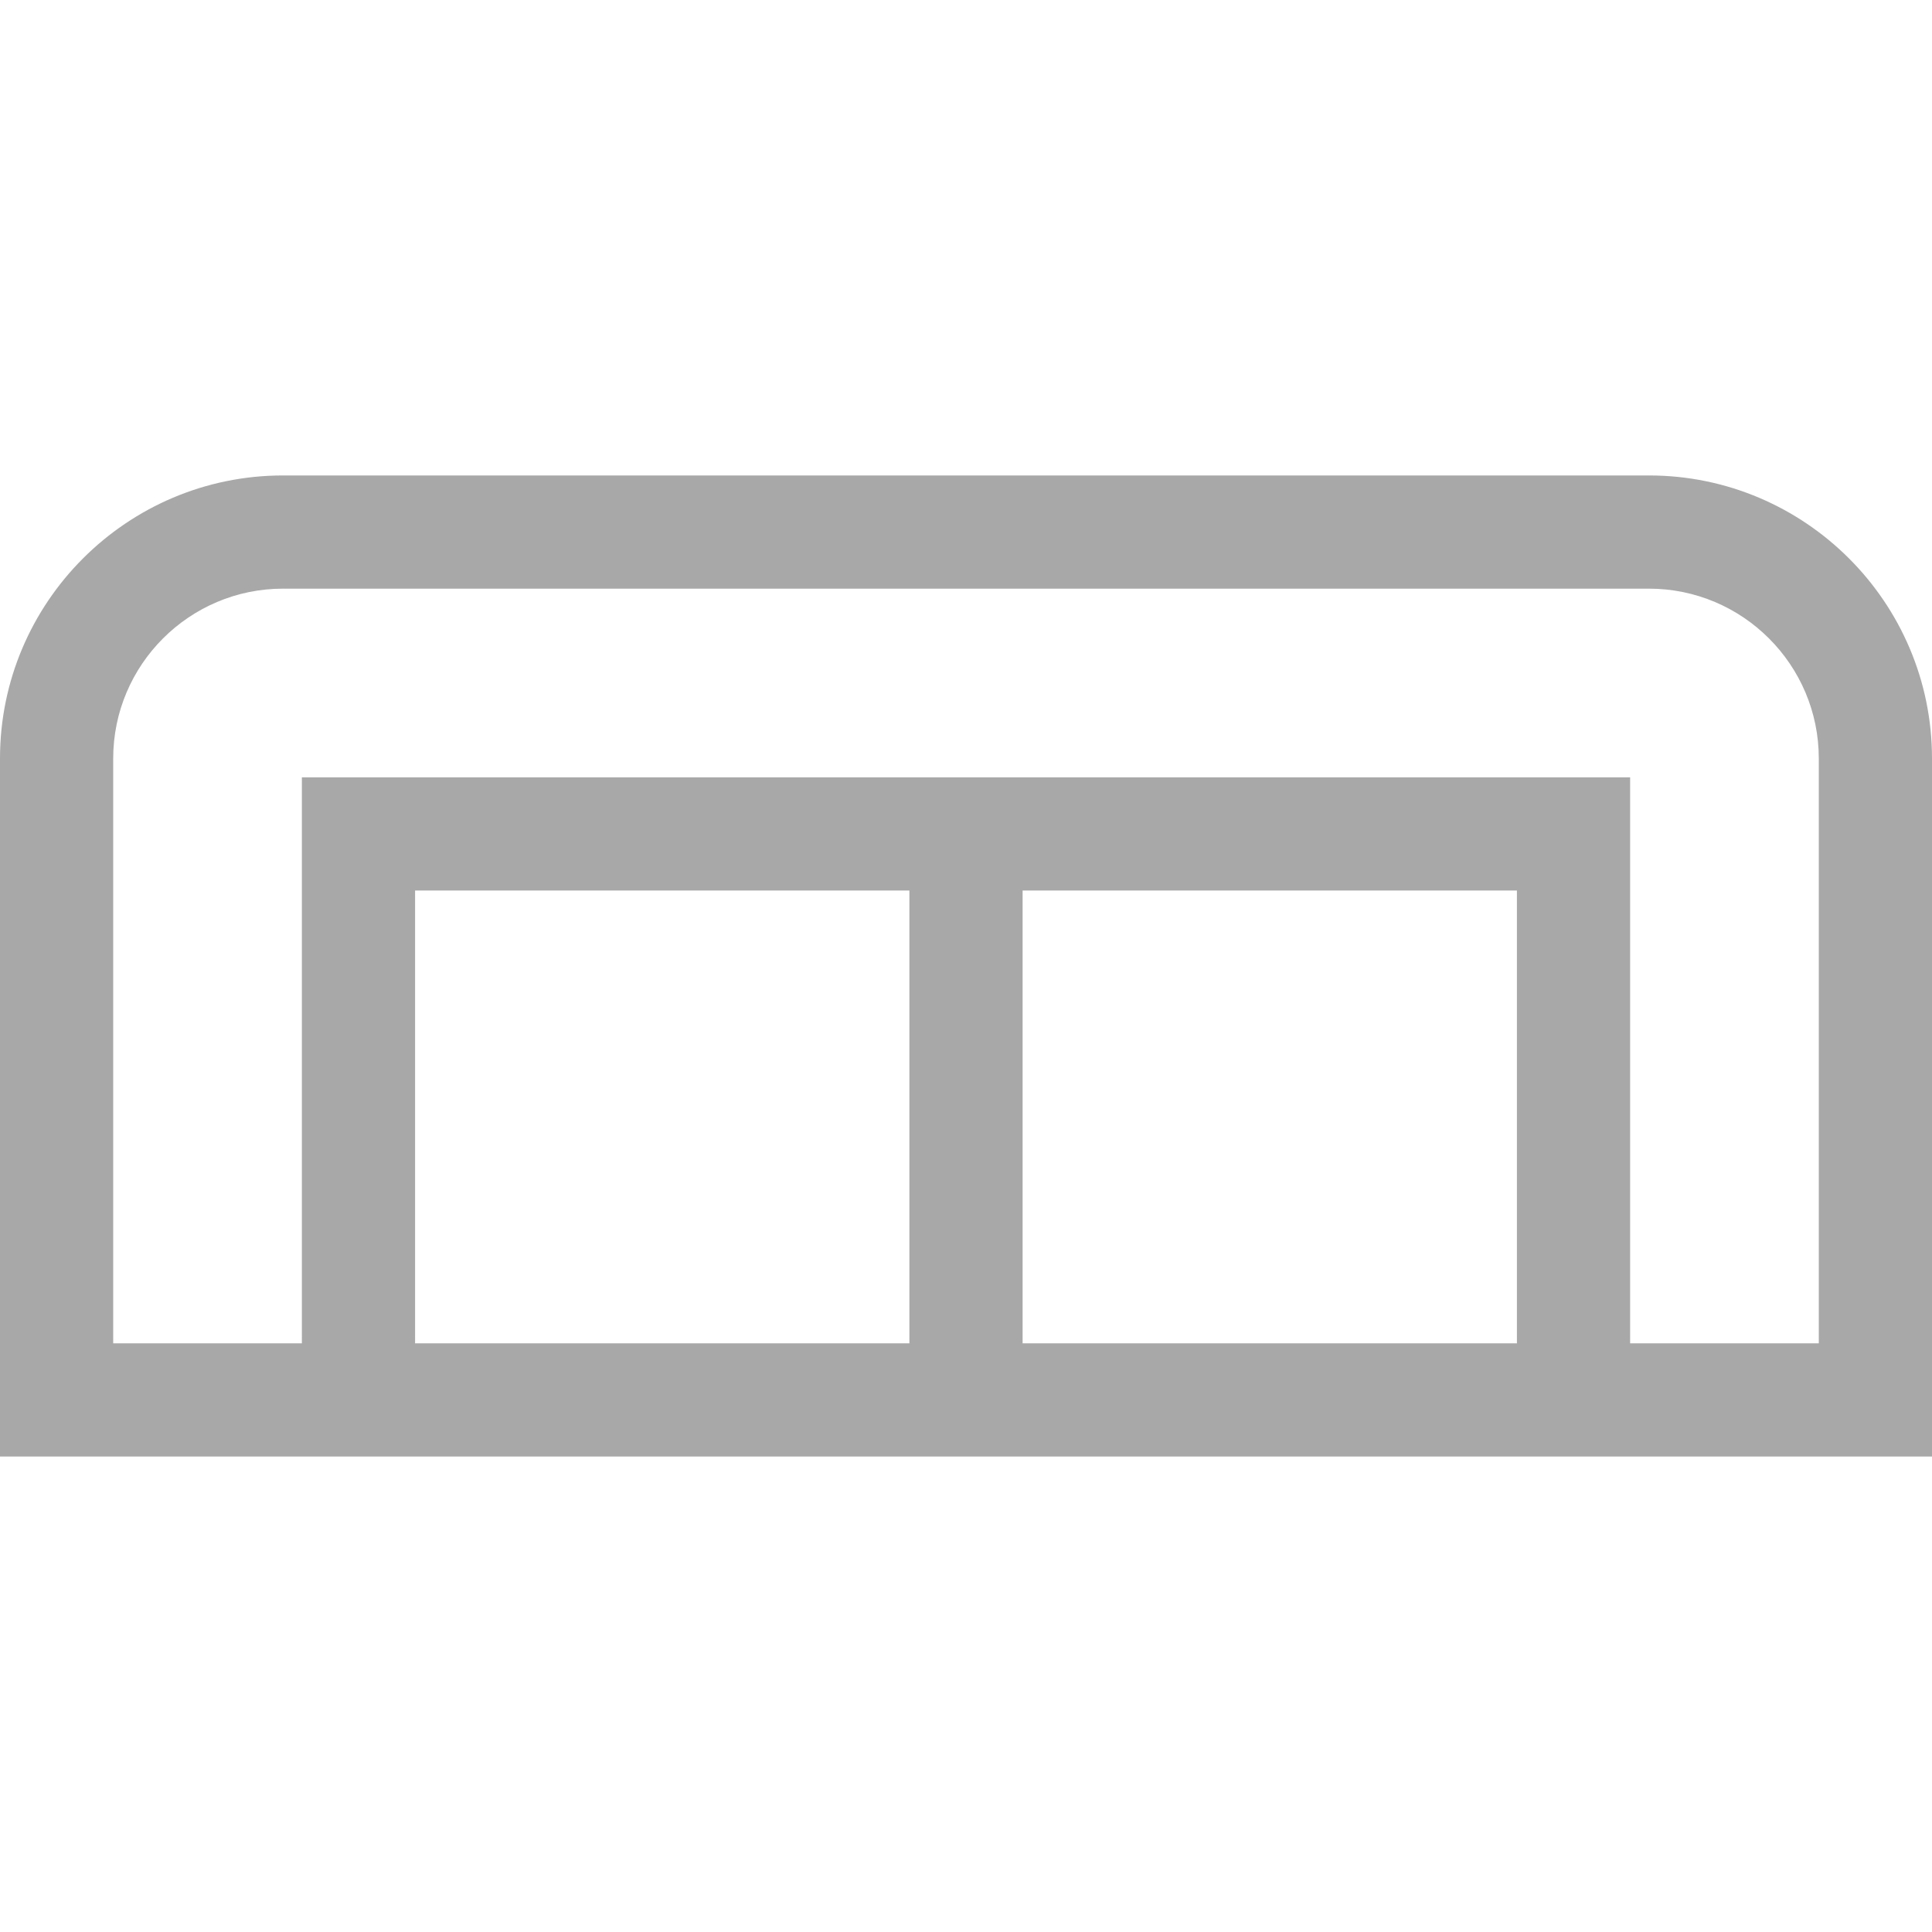 <svg xmlns="http://www.w3.org/2000/svg" version="1.1" xmlns:xlink="http://www.w3.org/1999/xlink" width="512" height="512" x="0" y="0" viewBox="0 0 512 512" style="enable-background:new 0 0 512 512" xml:space="preserve" class=""><g><path d="M437 126H75c-41.355 0-75 33.645-75 75v185h512V201c0-41.355-33.645-75-75-75zM241 356H110V236h131v120zm161 0H271V236h131v120zm80 0h-50V206H80v150H30V201c0-24.813 20.187-45 45-45h362c24.813 0 45 20.187 45 45v155z" fill="#a8a8a8" opacity="1" data-original="#000000" class=""></path></g></svg>